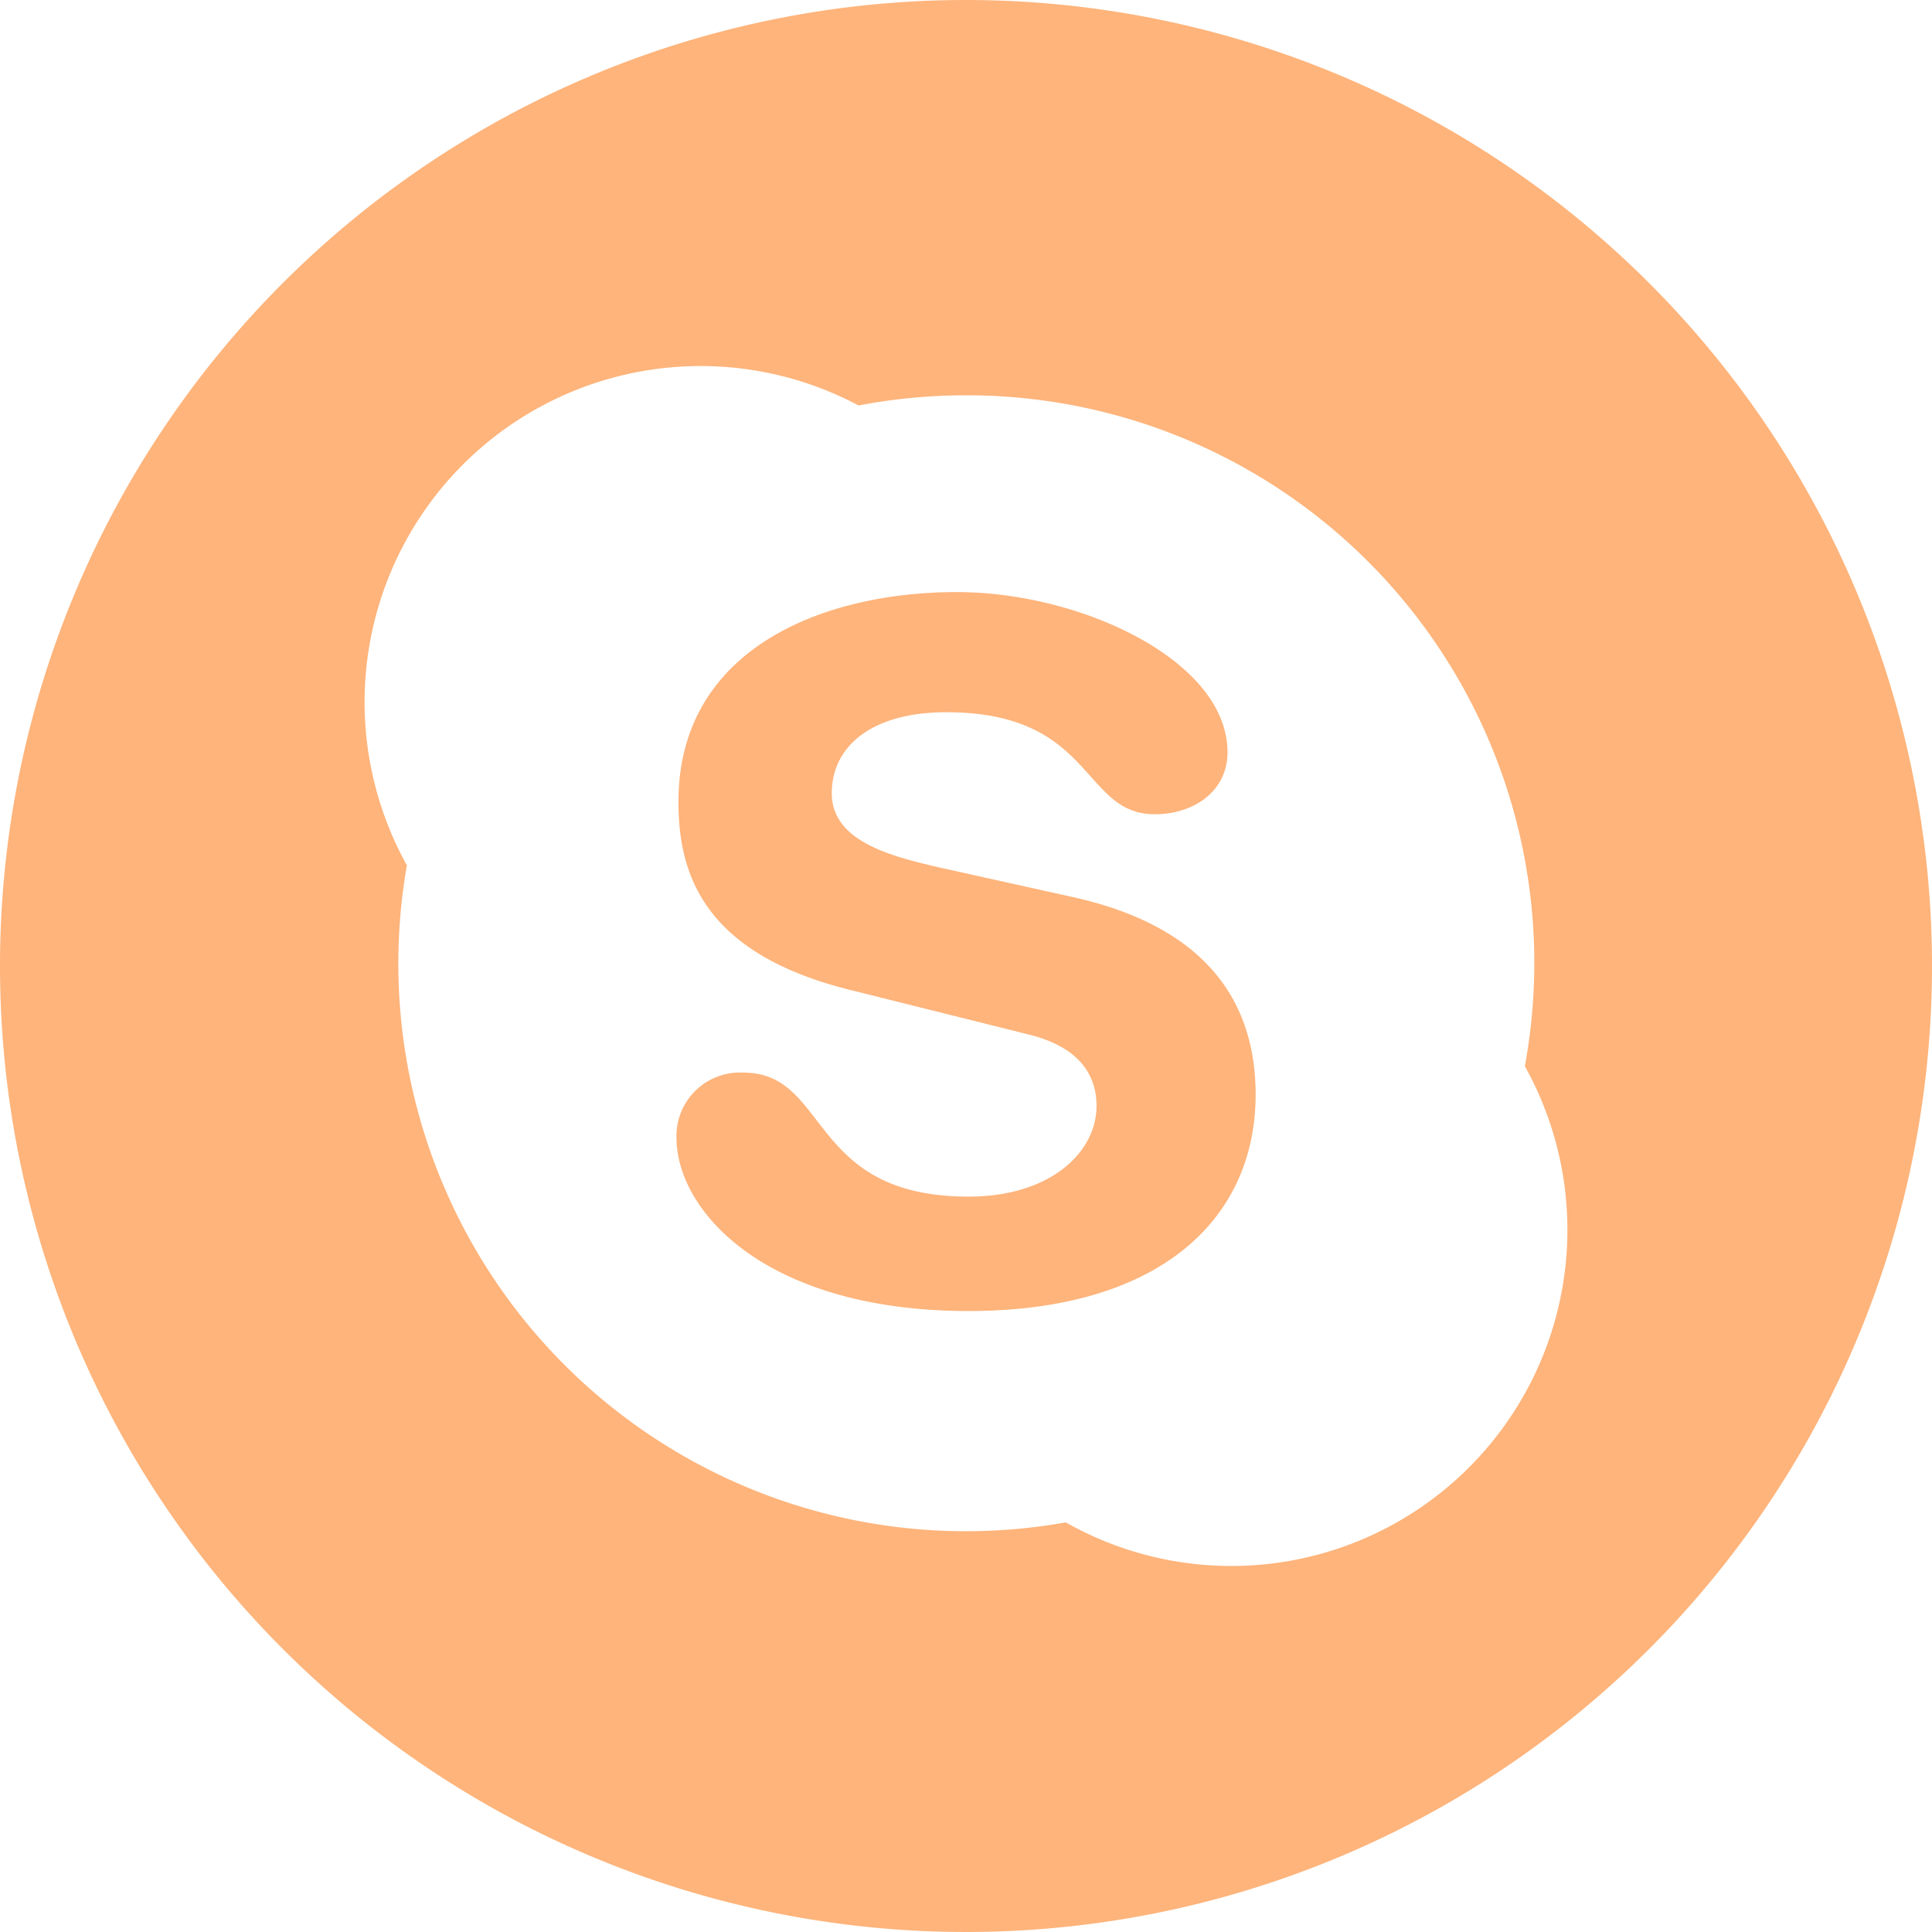 <svg xmlns="http://www.w3.org/2000/svg" width="126" height="126" viewBox="0 0 126 126"><path d="M205.169,176.808l-8.663-1.923c-3.3-.751-7.089-1.743-7.089-4.85s2.661-5.289,7.465-5.289c9.681,0,8.8,6.653,13.6,6.653,2.529,0,4.743-1.487,4.743-4.044,0-5.967-9.55-10.445-17.65-10.445-8.794,0-18.159,3.735-18.159,13.681,0,4.79,1.711,9.886,11.138,12.25l11.7,2.922c3.542.873,4.429,2.866,4.429,4.663,0,2.99-2.969,5.91-8.349,5.91-10.508,0-9.05-8.087-14.681-8.087a4.138,4.138,0,0,0-4.366,4.23c0,4.849,5.887,11.319,19.047,11.319,12.521,0,18.725-6.035,18.725-14.118,0-5.219-2.406-10.76-11.9-12.875Zm0,0" transform="translate(-135.17 -118.296)" fill="#feb47b"/><path d="M63,0a63,63,0,1,0,63,63A63.007,63.007,0,0,0,63,0ZM95.8,95.707a21.913,21.913,0,0,1-26.292,3.579,37.228,37.228,0,0,1-6.487.577A37.019,37.019,0,0,1,25.978,62.818a37.311,37.311,0,0,1,.558-6.385A21.916,21.916,0,0,1,55.99,26.442a.093.093,0,0,0,.017,0,37.359,37.359,0,0,1,7.015-.662,37.016,37.016,0,0,1,37.042,37.042,37.262,37.262,0,0,1-.617,6.715A21.909,21.909,0,0,1,95.8,95.707Zm0,0" fill="#feb47b"/></svg>